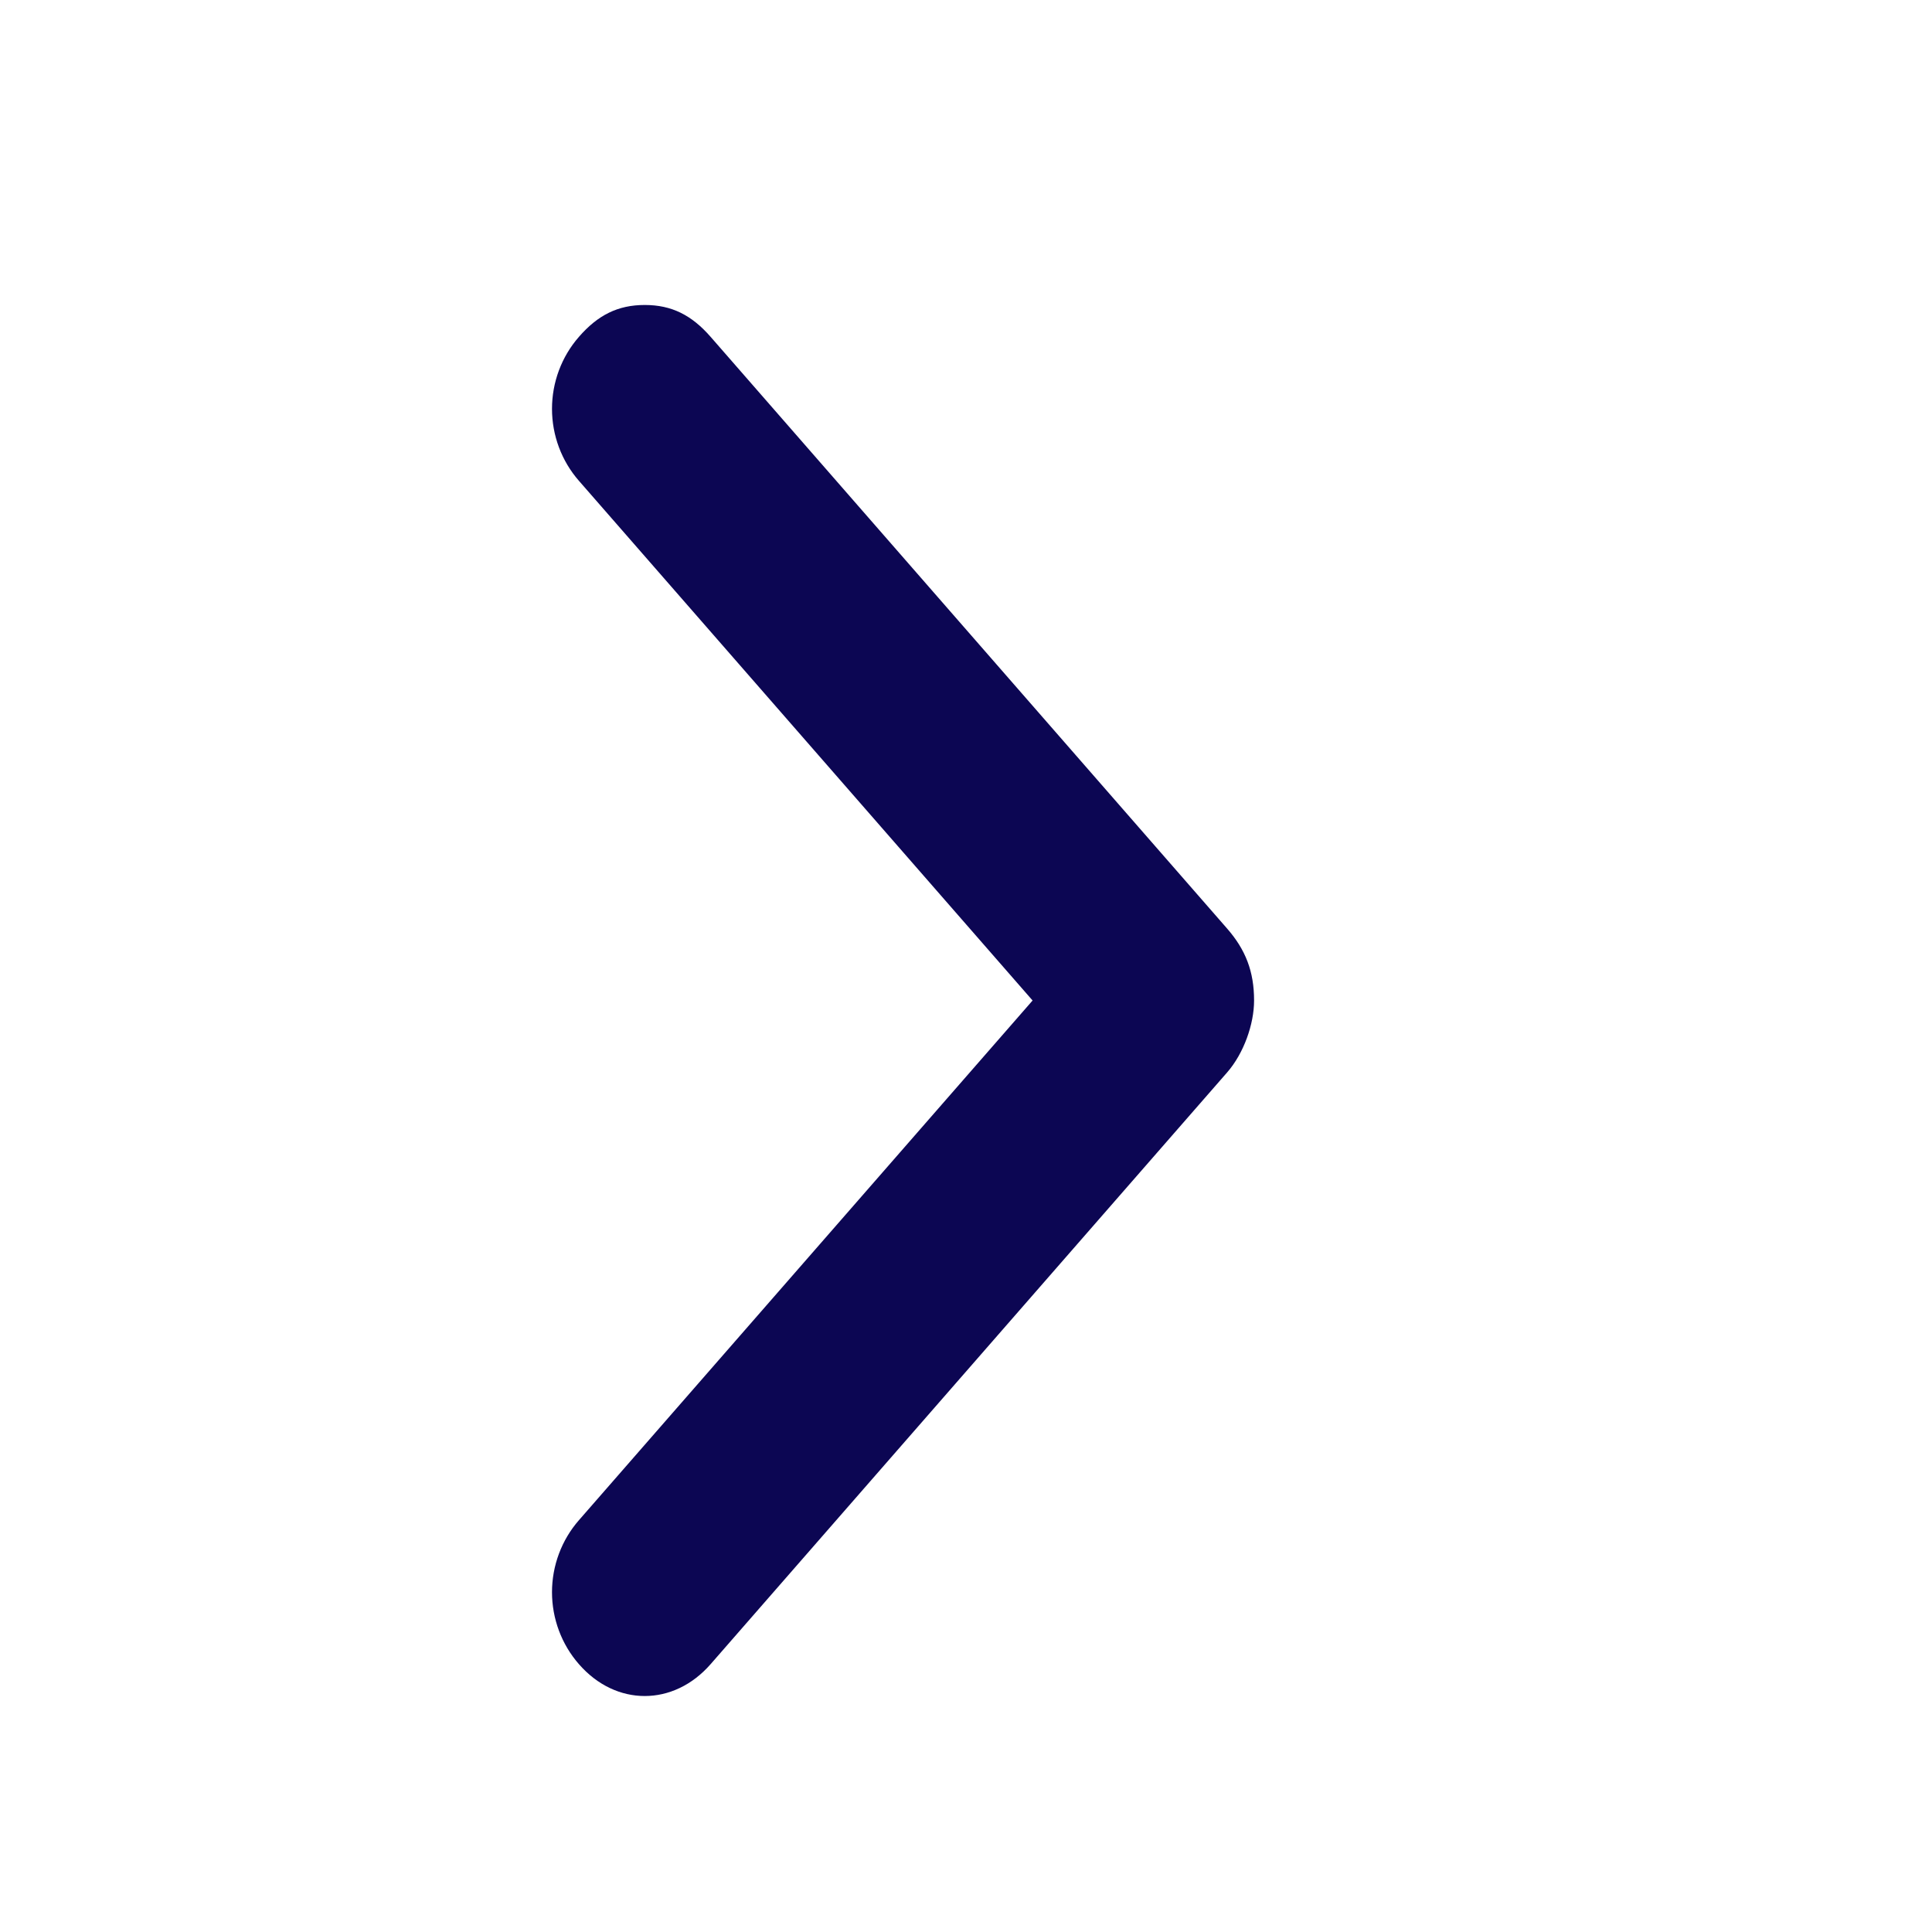 <svg width="28" height="28" viewBox="0 0 28 28" fill="none" xmlns="http://www.w3.org/2000/svg">
<g clip-path="url(#clip0_279_6149)">
<path d="M14.965 14.5L8.39 22.032C8.139 22.319 8 22.691 8 23.075C8 23.46 8.139 23.831 8.39 24.118C8.926 24.734 9.761 24.734 10.299 24.118L17.784 15.543C18.026 15.266 18.175 14.843 18.175 14.5C18.175 14.079 18.052 13.764 17.784 13.457L10.299 4.882C10.024 4.567 9.735 4.42 9.344 4.42C8.954 4.42 8.664 4.567 8.39 4.882C8.139 5.169 8 5.54 8 5.925C8 6.31 8.139 6.681 8.39 6.968L14.965 14.5Z" fill="#0C0653"/>
</g>
<defs>
<clipPath id="clip0_279_6149">
<rect width="21" height="11" fill="white" transform="matrix(0 -1 1 0 8 25)"/>
</clipPath>
</defs>
</svg>
